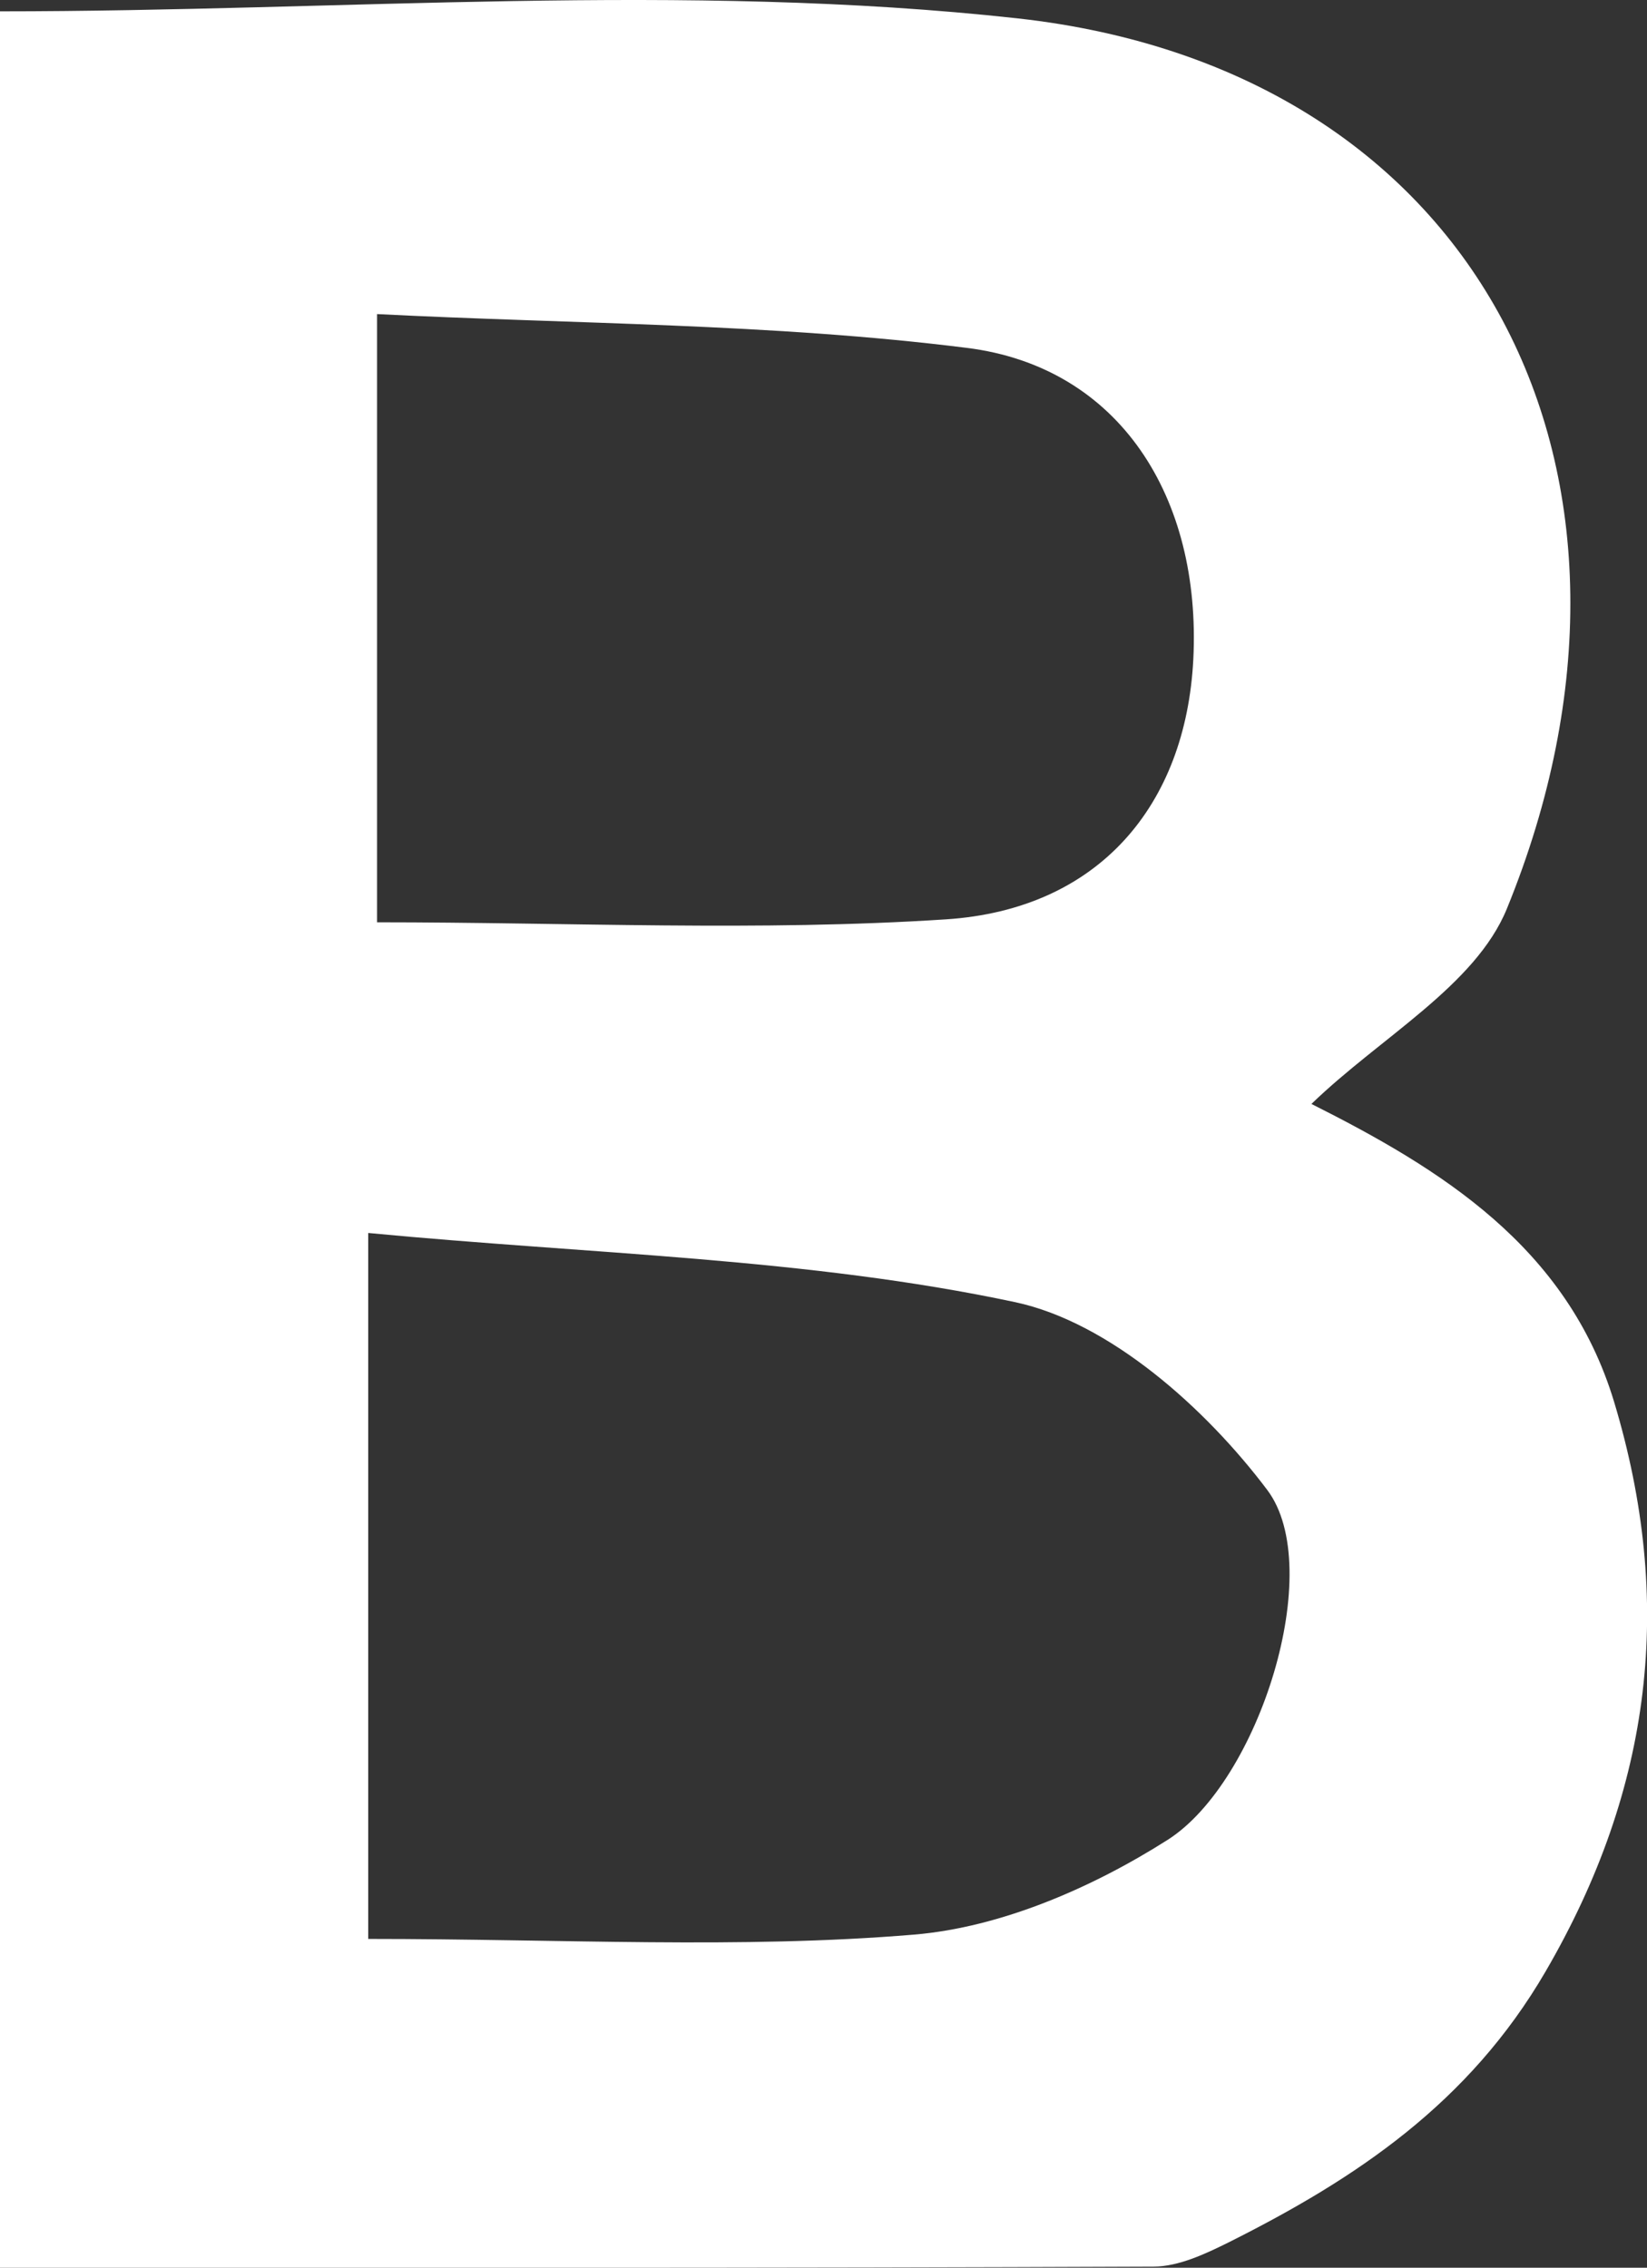 <?xml version="1.0" encoding="UTF-8"?>
<svg id="_레이어_2" data-name="레이어 2" xmlns="http://www.w3.org/2000/svg" viewBox="0 0 72.64 100">
  <rect x="0" y="0" width="72.64" height="100" fill="#333333" stroke="none"/>
  <defs>
    <style>
      .cls-1 {
        fill: #fff;
        stroke-width: 0px;
      }
    </style>
  </defs>
  <g id="_레이어_1-2" data-name="레이어 1">
    <path class="cls-1" d="M0,.5C15.14.5,30.17-.81,44.88.81c20.5,2.27,29.37,20.2,21.58,39.26-1.39,3.4-5.57,5.66-8.62,8.61,5.69,2.86,11.28,6.29,13.35,13.14,2.65,8.79,1.7,17-3.02,25.11-3.38,5.81-8.35,9.13-13.98,11.95-1.03.51-2.19,1.06-3.3,1.07-16.79.07-33.58.05-50.89.05V.5ZM16.24,54.37c0,6.24,0,11.2,0,16.16s0,10.06,0,14.97c8.62,0,16.39.45,24.07-.19,3.84-.32,7.87-2.07,11.19-4.18,4.04-2.57,7-11.97,4.39-15.43-2.71-3.6-6.95-7.39-11.12-8.28-9.16-1.95-18.69-2.11-28.53-3.05ZM16.63,40.67c8.55,0,16.85.41,25.09-.13,6.76-.44,10.58-5.05,10.91-11.46.36-7.14-3.25-12.9-9.99-13.74-8.6-1.08-17.35-1.05-26.01-1.49v26.83Z"/>
  </g>
</svg>